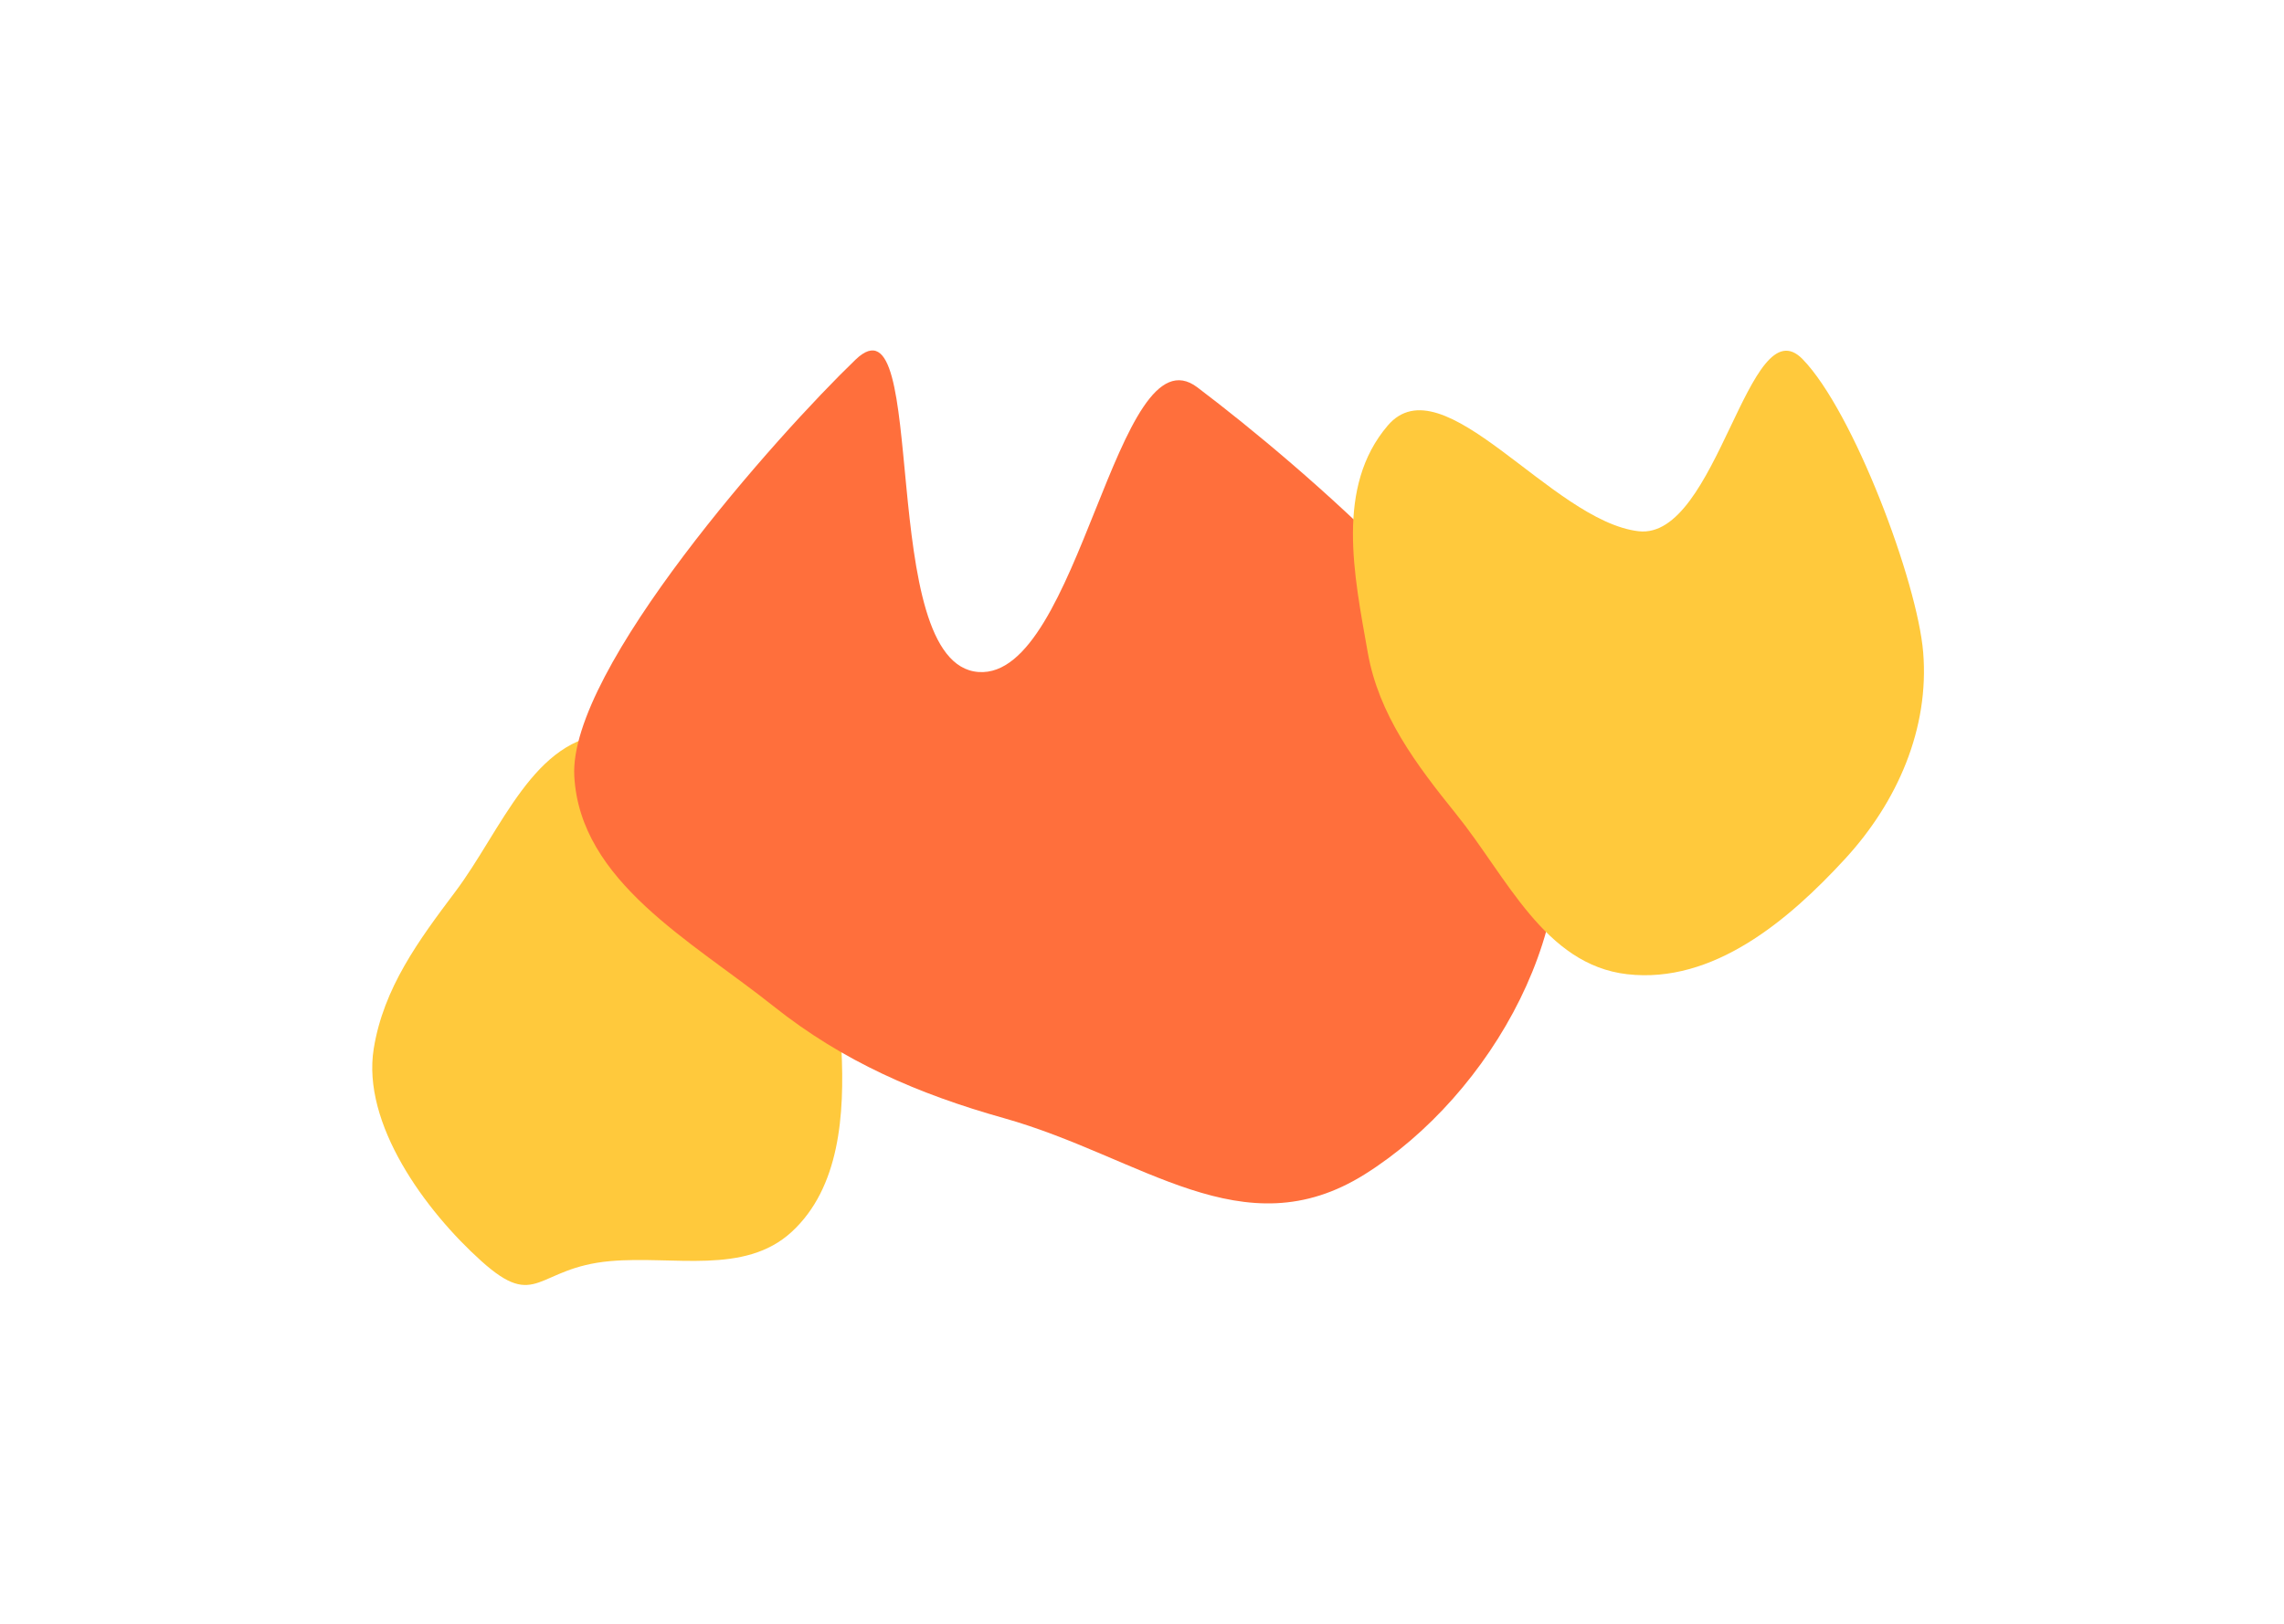 <svg width="1440" height="1024" viewBox="0 0 1440 1024" fill="none" xmlns="http://www.w3.org/2000/svg">
<g clip-path="url(#clip0_0_1)">
<g filter="url(#filter0_f_0_1)">
<path fill-rule="evenodd" clip-rule="evenodd" d="M384.8 463.023C432.87 461.687 459.405 517.73 488.095 556.769C511.179 588.178 528.535 622.169 530.489 661.258C532.564 702.753 529.487 748.924 499.1 776.878C469.429 804.174 424.755 791.762 384.8 795.282C337.796 799.423 338.775 826.977 303.5 795.282C268.076 763.452 227.974 708.555 235.639 661.258C241.831 623.051 263.851 593.168 287.033 562.361C316.115 523.71 336.8 464.358 384.8 463.023Z" fill="#FFC93C"/>
</g>
<g filter="url(#filter1_f_0_1)">
<path fill-rule="evenodd" clip-rule="evenodd" d="M616.917 423.779C680.677 428.351 703.95 205.695 754.917 244.279C823.11 295.904 952.008 407.541 976.222 489.573C1002.91 579.985 940.353 690.4 860.5 740.5C783.614 788.738 720.131 729.626 632.751 705.067C578.964 689.949 531.447 669.386 487.737 634.586C435.719 593.172 365.823 555.959 362.08 489.573C358.273 422.051 490.646 273.631 539.417 226.779C586.763 181.296 551.432 419.083 616.917 423.779Z" fill="#FF6F3C"/>
</g>
<g filter="url(#filter2_f_0_1)">
<path fill-rule="evenodd" clip-rule="evenodd" d="M1033 335C1082.91 340.863 1102.43 191.444 1136.5 226.5C1168.52 259.442 1208.88 366.818 1212.52 411.469C1216.41 459.241 1196.49 505.504 1163.26 541.624C1127.44 580.574 1080.04 620.565 1025.91 614.36C973.821 608.389 950.047 553.038 918.196 513.532C892.671 481.873 869.268 450.764 862.329 411.469C853.664 362.399 841.928 307.1 874.908 268.388C909.644 227.616 978.121 328.554 1033 335Z" fill="#FFC93C"/>
</g>
</g>
<defs>
<filter id="filter0_f_0_1" x="-65.312" y="163" width="896.313" height="947.335" filterUnits="userSpaceOnUse" color-interpolation-filters="sRGB">
<feFlood flood-opacity="0" result="BackgroundImageFix"/>
<feBlend mode="normal" in="SourceGraphic" in2="BackgroundImageFix" result="shape"/>
<feGaussianBlur stdDeviation="150" result="effect1_foregroundBlur_0_1"/>
</filter>
<filter id="filter1_f_0_1" x="62" y="-79" width="1220.47" height="1137.89" filterUnits="userSpaceOnUse" color-interpolation-filters="sRGB">
<feFlood flood-opacity="0" result="BackgroundImageFix"/>
<feBlend mode="normal" in="SourceGraphic" in2="BackgroundImageFix" result="shape"/>
<feGaussianBlur stdDeviation="150" result="effect1_foregroundBlur_0_1"/>
</filter>
<filter id="filter2_f_0_1" x="553" y="-78.835" width="960" height="993.835" filterUnits="userSpaceOnUse" color-interpolation-filters="sRGB">
<feFlood flood-opacity="0" result="BackgroundImageFix"/>
<feBlend mode="normal" in="SourceGraphic" in2="BackgroundImageFix" result="shape"/>
<feGaussianBlur stdDeviation="150" result="effect1_foregroundBlur_0_1"/>
</filter>
<clipPath id="clip0_0_1">
<rect width="1440" height="1024" fill="white"/>
</clipPath>
</defs>
</svg>
